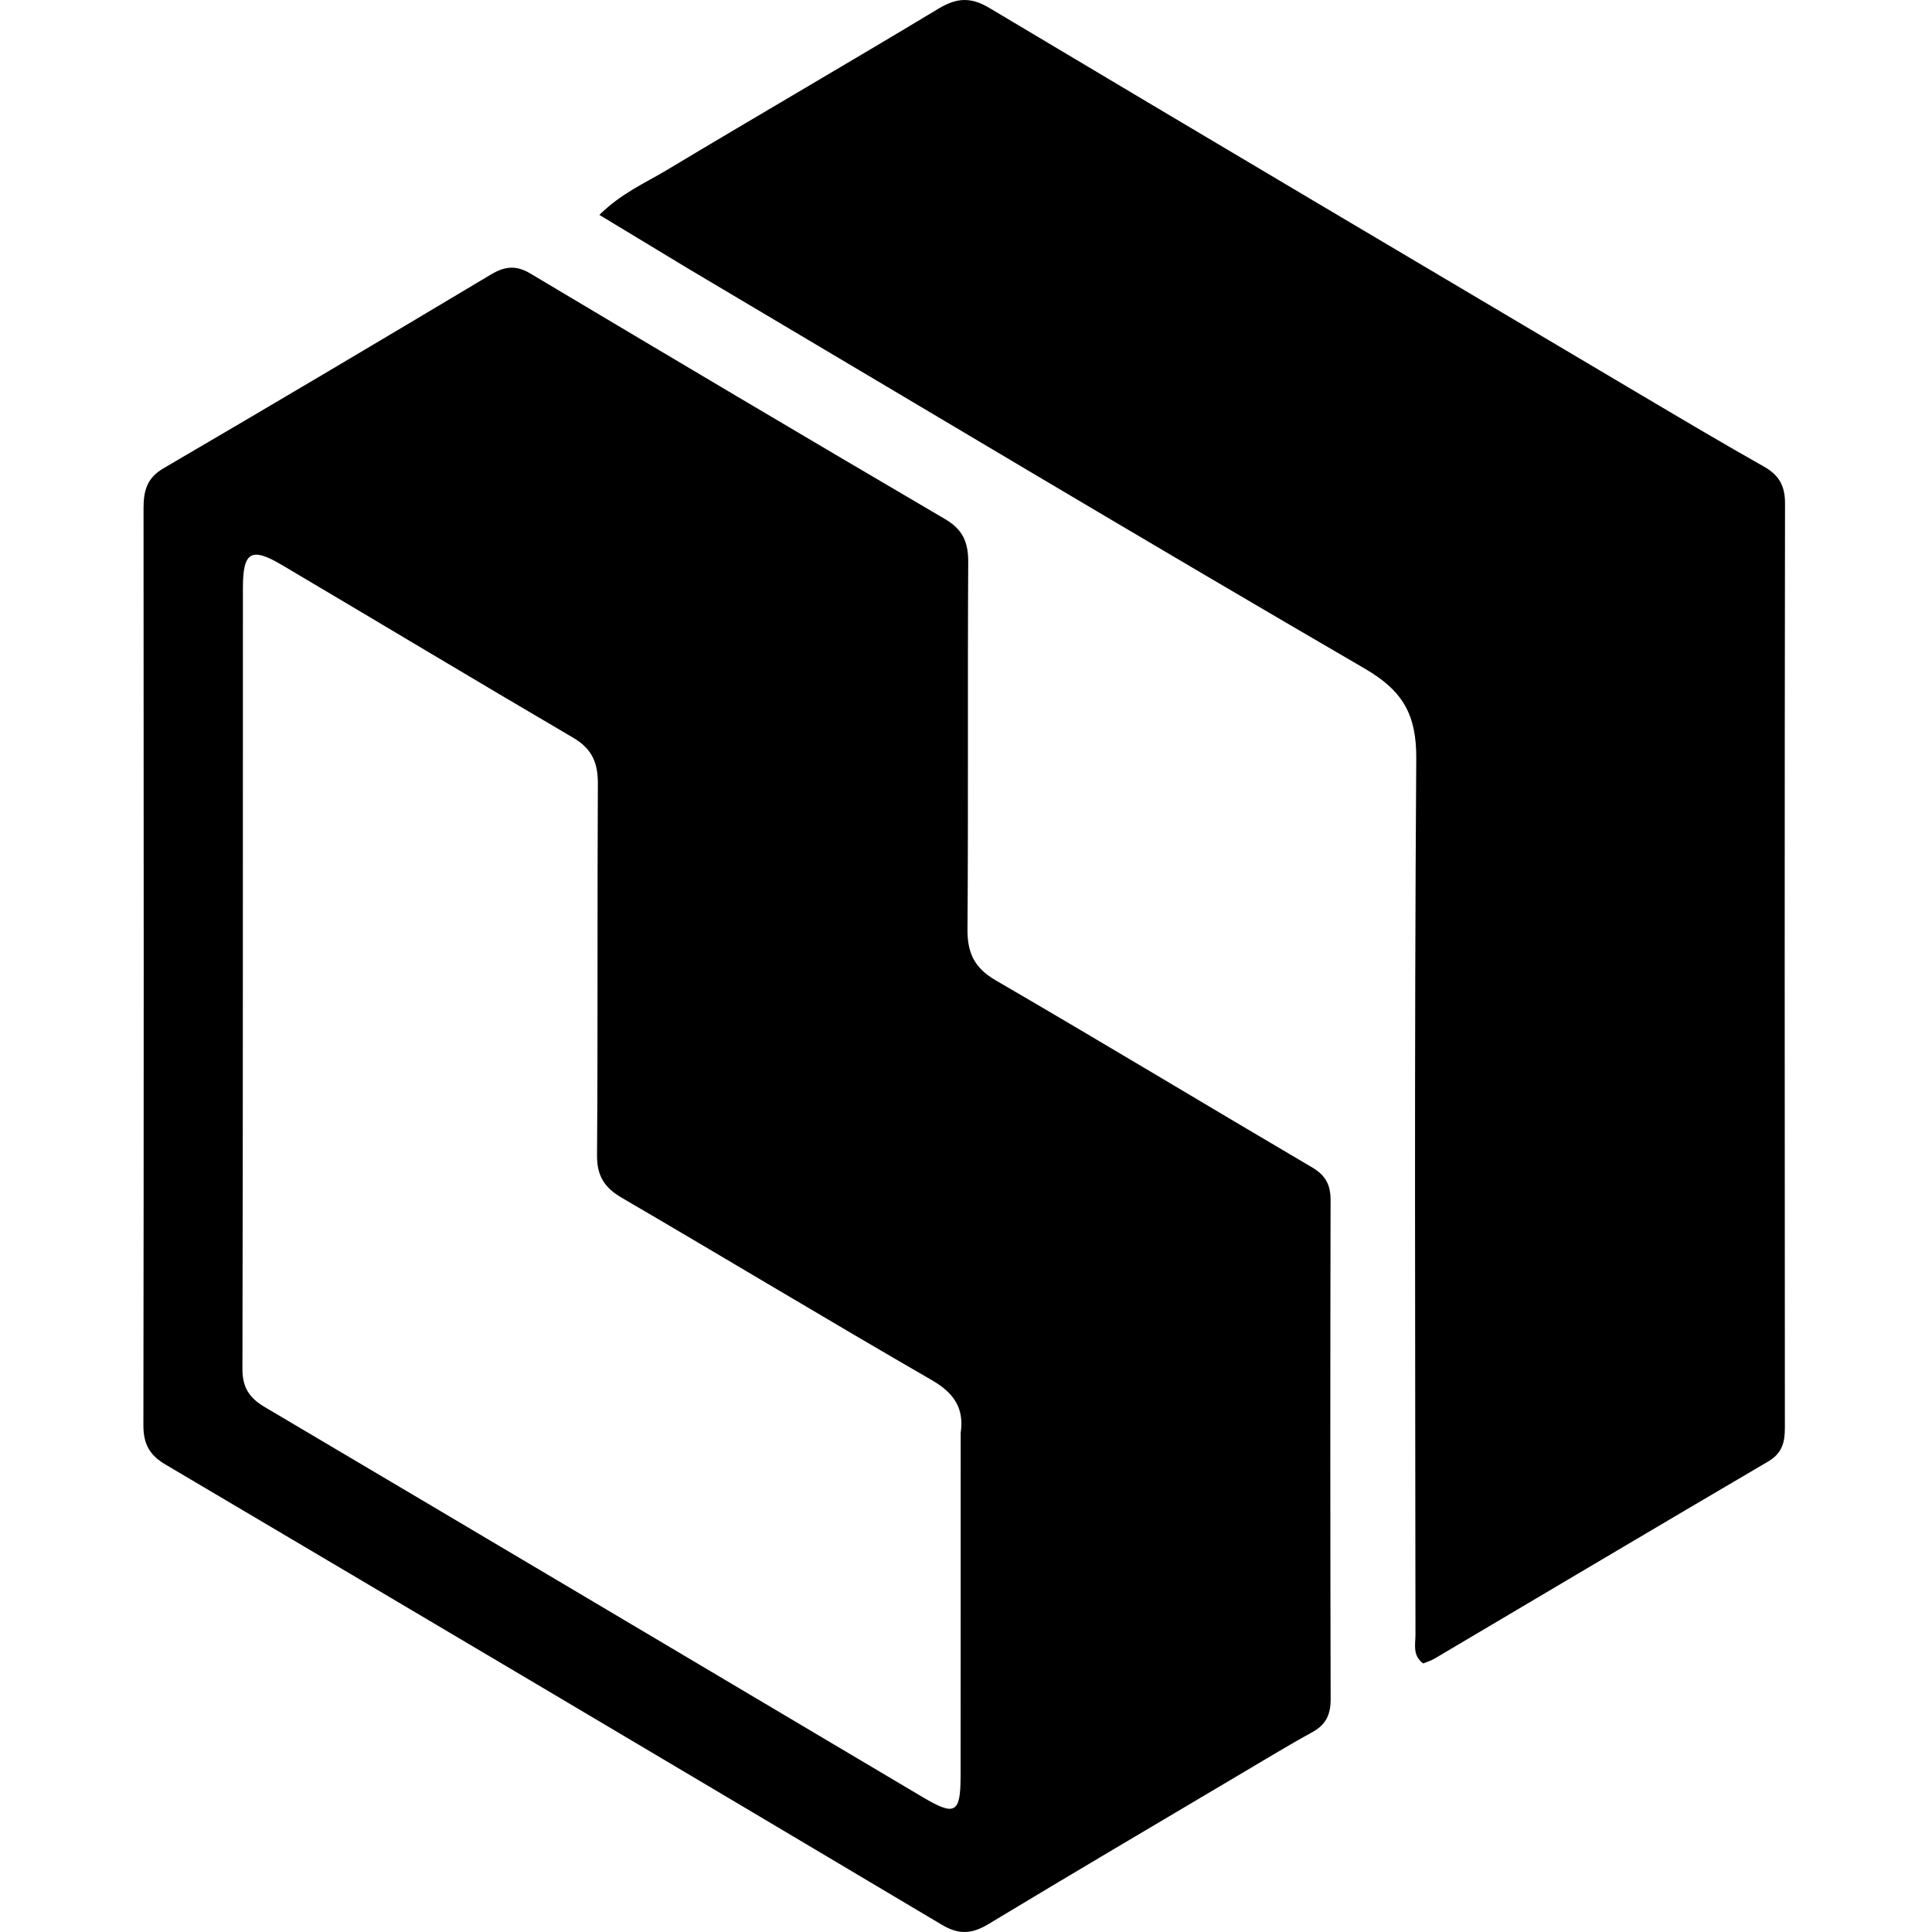 <svg width="256" height="256" viewBox="0 0 256 256" fill="none" xmlns="http://www.w3.org/2000/svg">
<path d="M164.326 235.097C153.072 241.784 141.997 248.288 131.008 254.933C128.82 256.256 127.094 256.407 124.826 255.057C90.553 234.665 56.242 214.338 21.908 194.048C19.813 192.81 18.997 191.308 19 188.876C19.058 148.377 19.049 107.878 19.02 67.379C19.019 65.1 19.421 63.361 21.659 62.054C36.153 53.587 50.589 45.018 64.997 36.406C66.842 35.303 68.333 35.084 70.266 36.238C88.551 47.144 106.86 58.011 125.225 68.781C127.607 70.178 128.311 71.884 128.295 74.522C128.198 90.722 128.316 106.922 128.197 123.121C128.174 126.284 129.111 128.259 131.955 129.911C145.98 138.062 159.863 146.455 173.846 154.677C175.64 155.732 176.313 156.982 176.308 159.013C176.261 181.062 176.261 203.112 176.317 225.162C176.322 227.2 175.688 228.537 173.88 229.526C170.718 231.255 167.644 233.143 164.326 235.097ZM127.296 189.873C127.781 186.563 126.39 184.56 123.442 182.858C109.693 174.922 96.103 166.713 82.391 158.712C80.082 157.364 79.09 155.81 79.11 153.075C79.227 136.66 79.133 120.243 79.22 103.827C79.235 101.074 78.431 99.208 75.957 97.758C63.038 90.186 50.208 82.465 37.319 74.843C33.294 72.462 32.19 73.121 32.188 77.84C32.172 112.359 32.203 146.878 32.124 181.398C32.119 183.896 33.068 185.253 35.125 186.469C64.201 203.659 93.238 220.916 122.291 238.147C126.544 240.669 127.276 240.267 127.283 235.379C127.302 220.424 127.29 205.47 127.296 189.873Z" fill="black"/>
<path d="M91.341 35.685C87.328 33.263 83.53 30.963 79.42 28.474C82.327 25.608 85.459 24.269 88.302 22.563C100.28 15.377 112.366 8.373 124.329 1.163C126.732 -0.285 128.584 -0.446 131.089 1.049C160.008 18.311 188.993 35.465 217.968 52.635C223.2 55.735 228.433 58.835 233.728 61.825C235.716 62.947 236.529 64.358 236.525 66.691C236.465 107.524 236.476 148.357 236.505 189.19C236.507 191.124 236.148 192.567 234.279 193.663C219.511 202.323 204.798 211.075 190.062 219.788C189.594 220.065 189.053 220.219 188.579 220.416C187.134 219.34 187.558 217.891 187.557 216.614C187.53 177.918 187.395 139.222 187.662 100.529C187.702 94.713 185.901 91.54 180.857 88.605C150.966 71.218 121.299 53.447 91.341 35.685Z" fill="black"/>
</svg>
